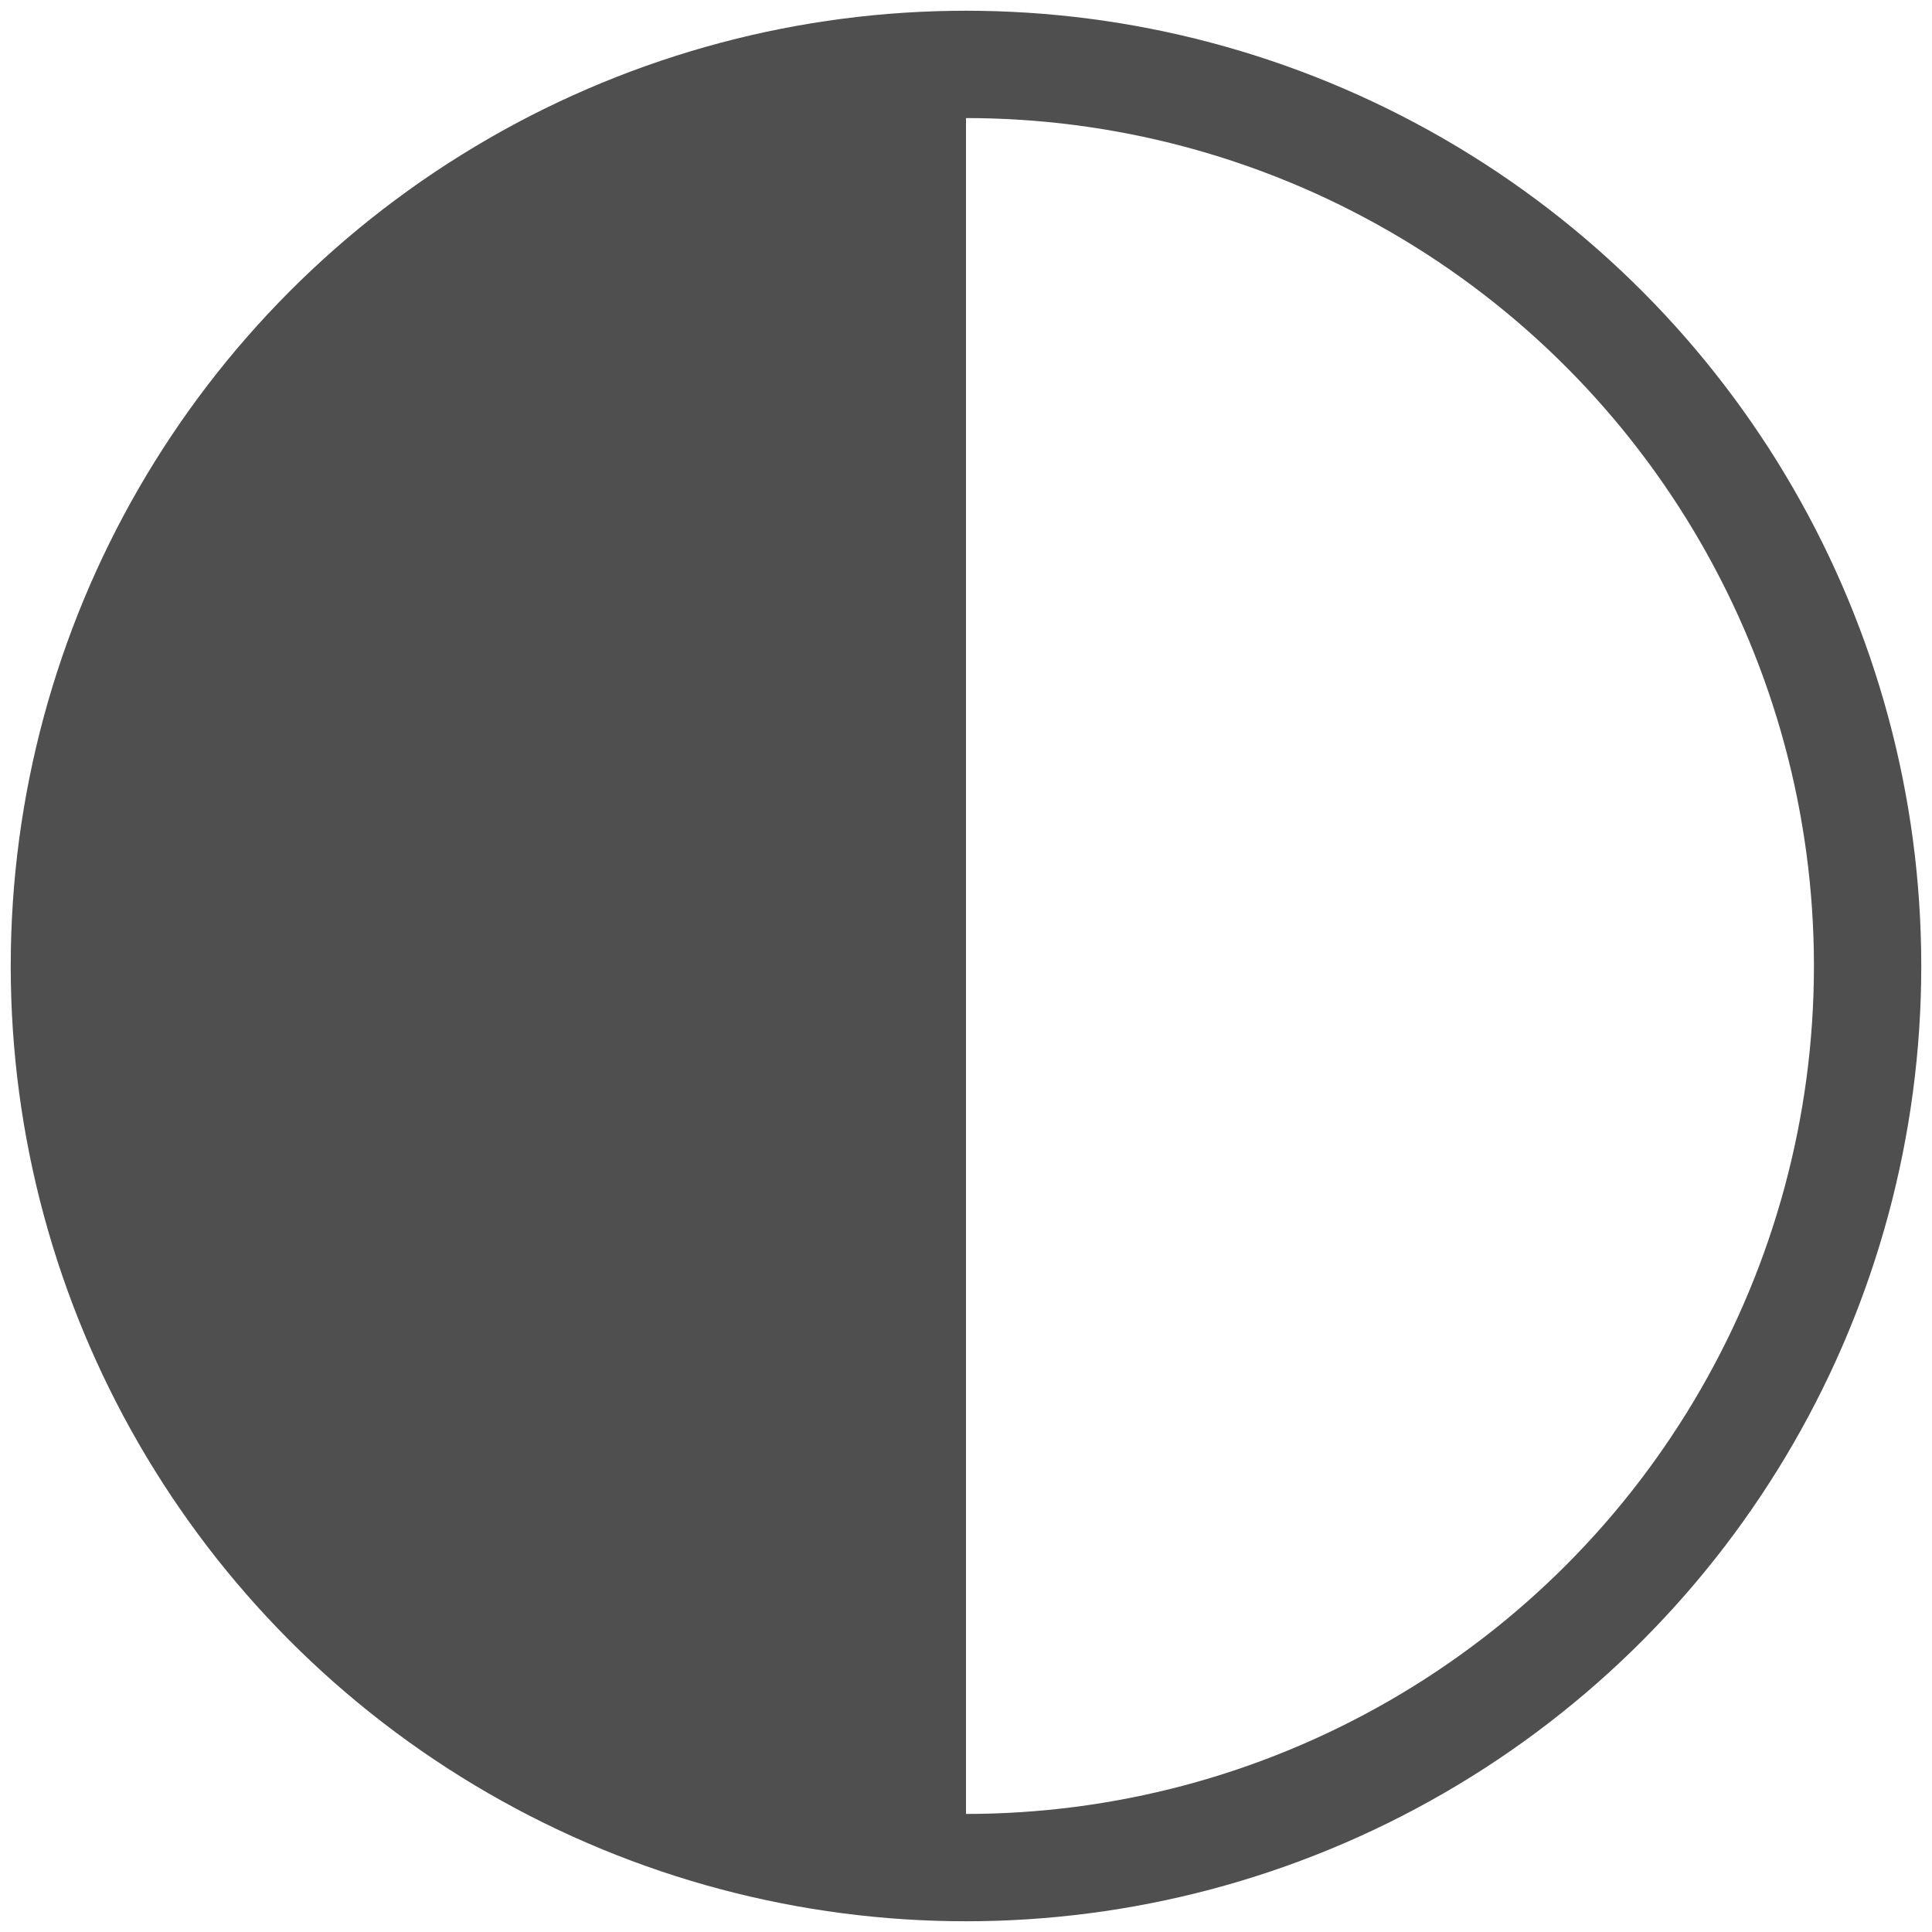 <?xml version="1.0" encoding="utf-8"?>
<!-- Generator: Adobe Illustrator 26.5.3, SVG Export Plug-In . SVG Version: 6.00 Build 0)  -->
<svg version="1.1" id="a" xmlns="http://www.w3.org/2000/svg" xmlns:xlink="http://www.w3.org/1999/xlink" x="0px" y="0px"
	 viewBox="0 0 18 18" style="enable-background:new 0 0 18 18;" xml:space="preserve">
<style type="text/css">
	.st0{fill:none;stroke:#4F4F4F;stroke-linecap:round;stroke-linejoin:round;}
	.st1{fill:#4F4F4F;}
</style>
<g>
	<circle class="st0" cx="9" cy="9" r="8.4"/>
	<path class="st1" d="M9,0.6v16.9c0,0-8.4-0.5-8.4-8.4S9,0.6,9,0.6z"/>
</g>
</svg>
